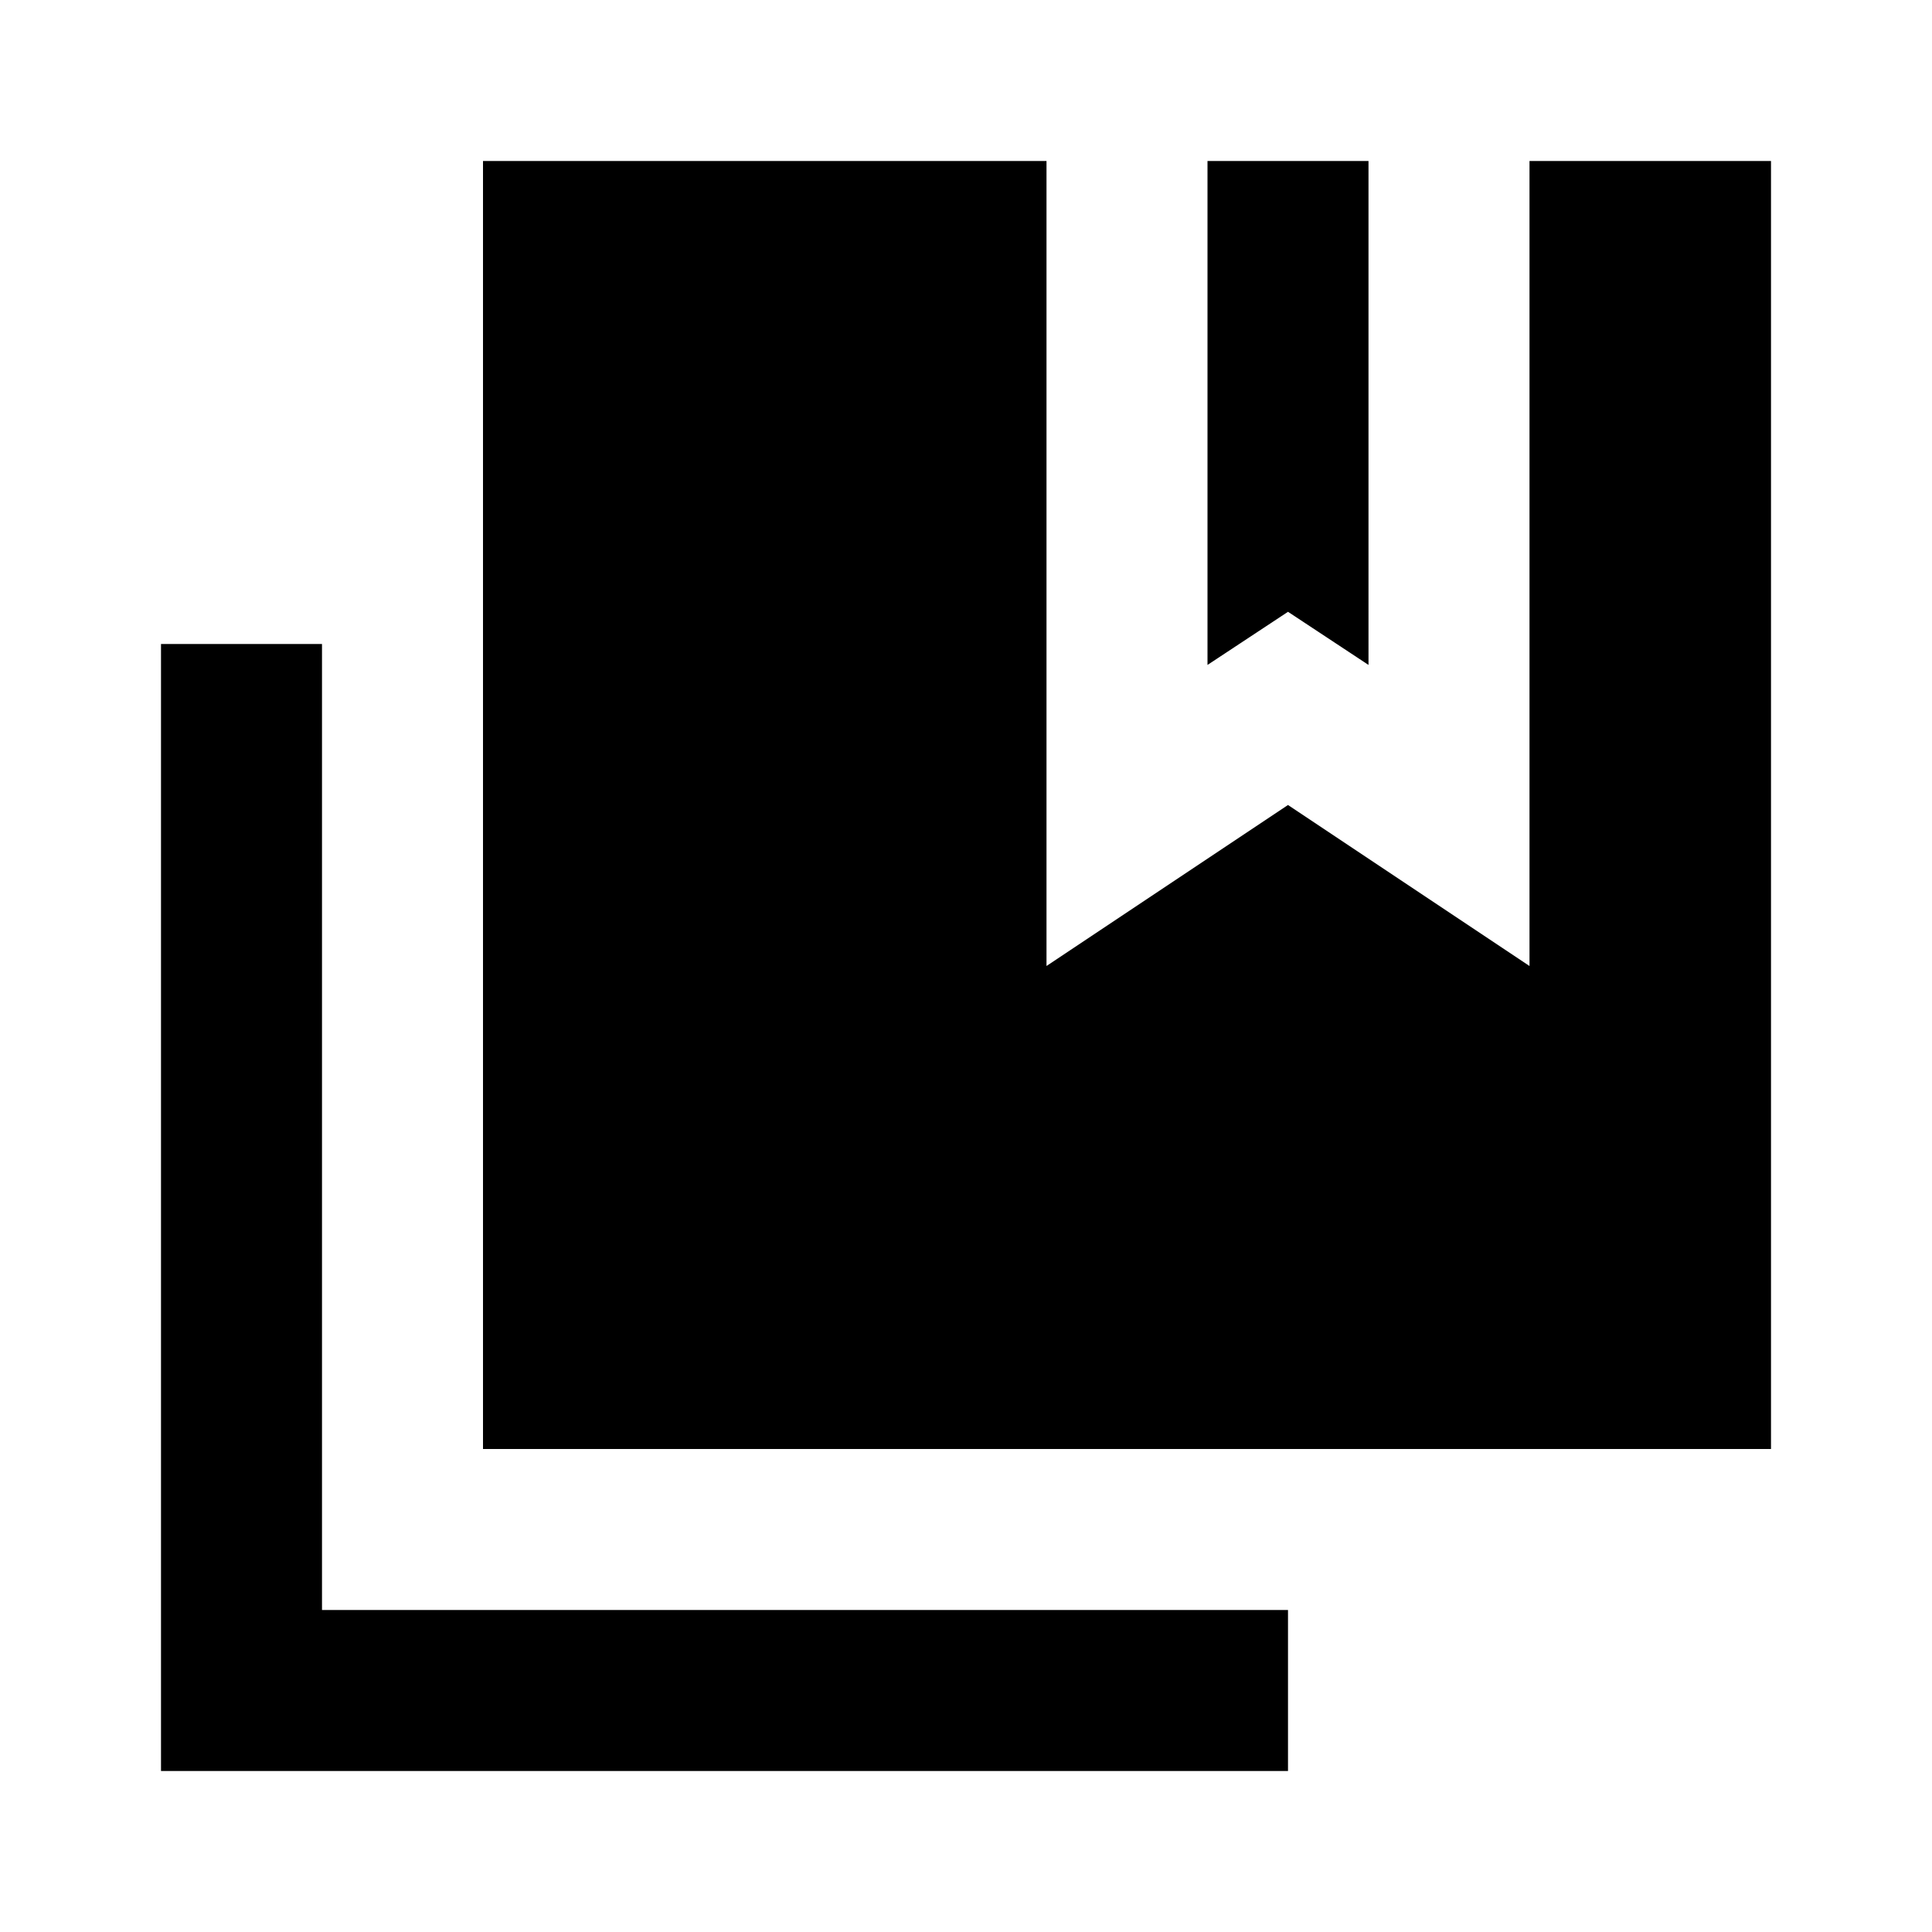 <svg id="Layer_1" data-name="Layer 1" xmlns="http://www.w3.org/2000/svg" viewBox="0 0 24 24"><title>Collections Bookmark</title><path d="M16,22H2V8H4V20H16Zm3-10-3-2-3,2V2H6V18H22V2H19ZM16,7.6l1,.66V2H15V8.26Z"/></svg>